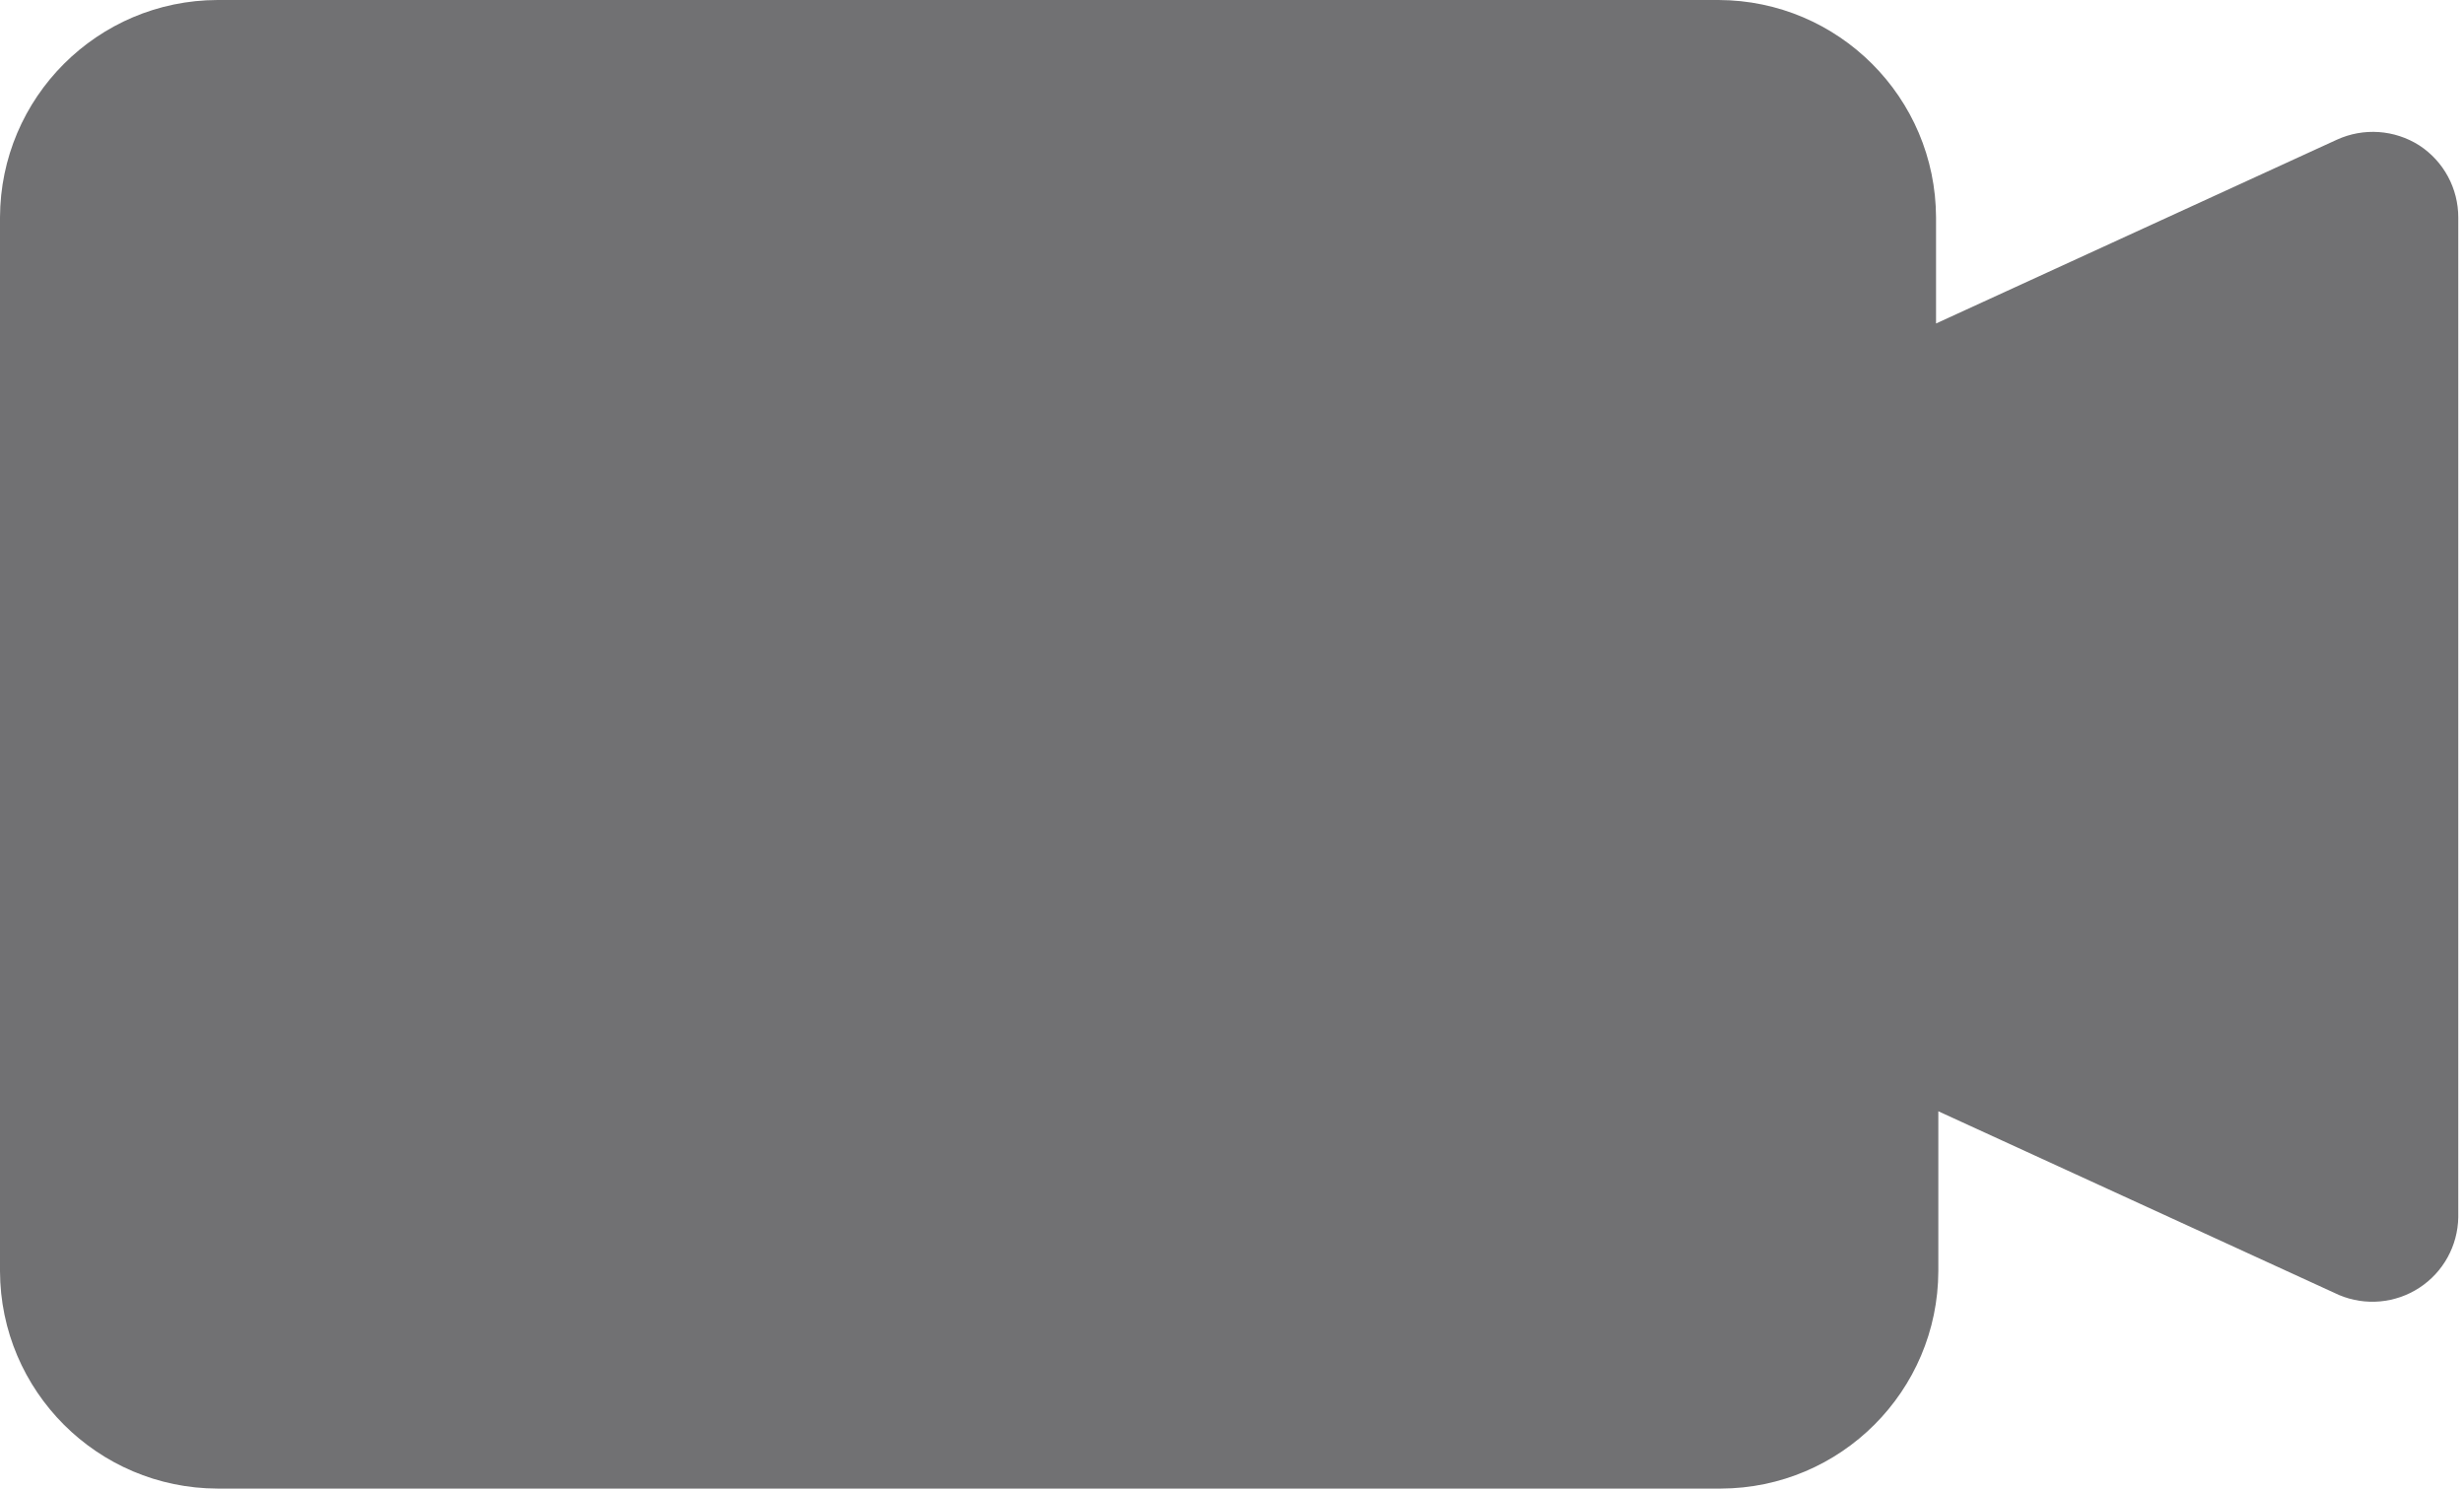 <?xml version="1.0" encoding="UTF-8"?>
<svg width="331px" height="200px" viewBox="0 0 331 200" version="1.1" xmlns="http://www.w3.org/2000/svg" xmlns:xlink="http://www.w3.org/1999/xlink">
    <!-- Generator: Sketch 46.2 (44496) - http://www.bohemiancoding.com/sketch -->
    <title>Shape</title>
    <desc>Created with Sketch.</desc>
    <defs></defs>
    <g id="Icons" stroke="none" stroke-width="1" fill="none" fill-rule="evenodd">
        <g id="Shape" fill="#717173" fill-rule="nonzero">
            <path d="M325,19.538 C321.677,17.42 317.507,17.13 313.923,18.769 L260.077,43.462 L260.077,29.231 C260.035,13.105 246.972,0.042 230.846,0 L29.231,0 C13.105,0.042 0.042,13.105 0,29.231 L0,170.769 C0.042,186.895 13.105,199.958 29.231,200 L231.154,200 C247.28,199.958 260.342,186.895 260.385,170.769 L260.385,149.308 L314.231,174 C317.764,175.482 321.802,175.113 325.008,173.017 C328.215,170.92 330.171,167.369 330.231,163.538 L330.231,29.231 C330.241,25.323 328.272,21.675 325,19.538 L325,19.538 Z"></path>
        </g>
    </g>
</svg>